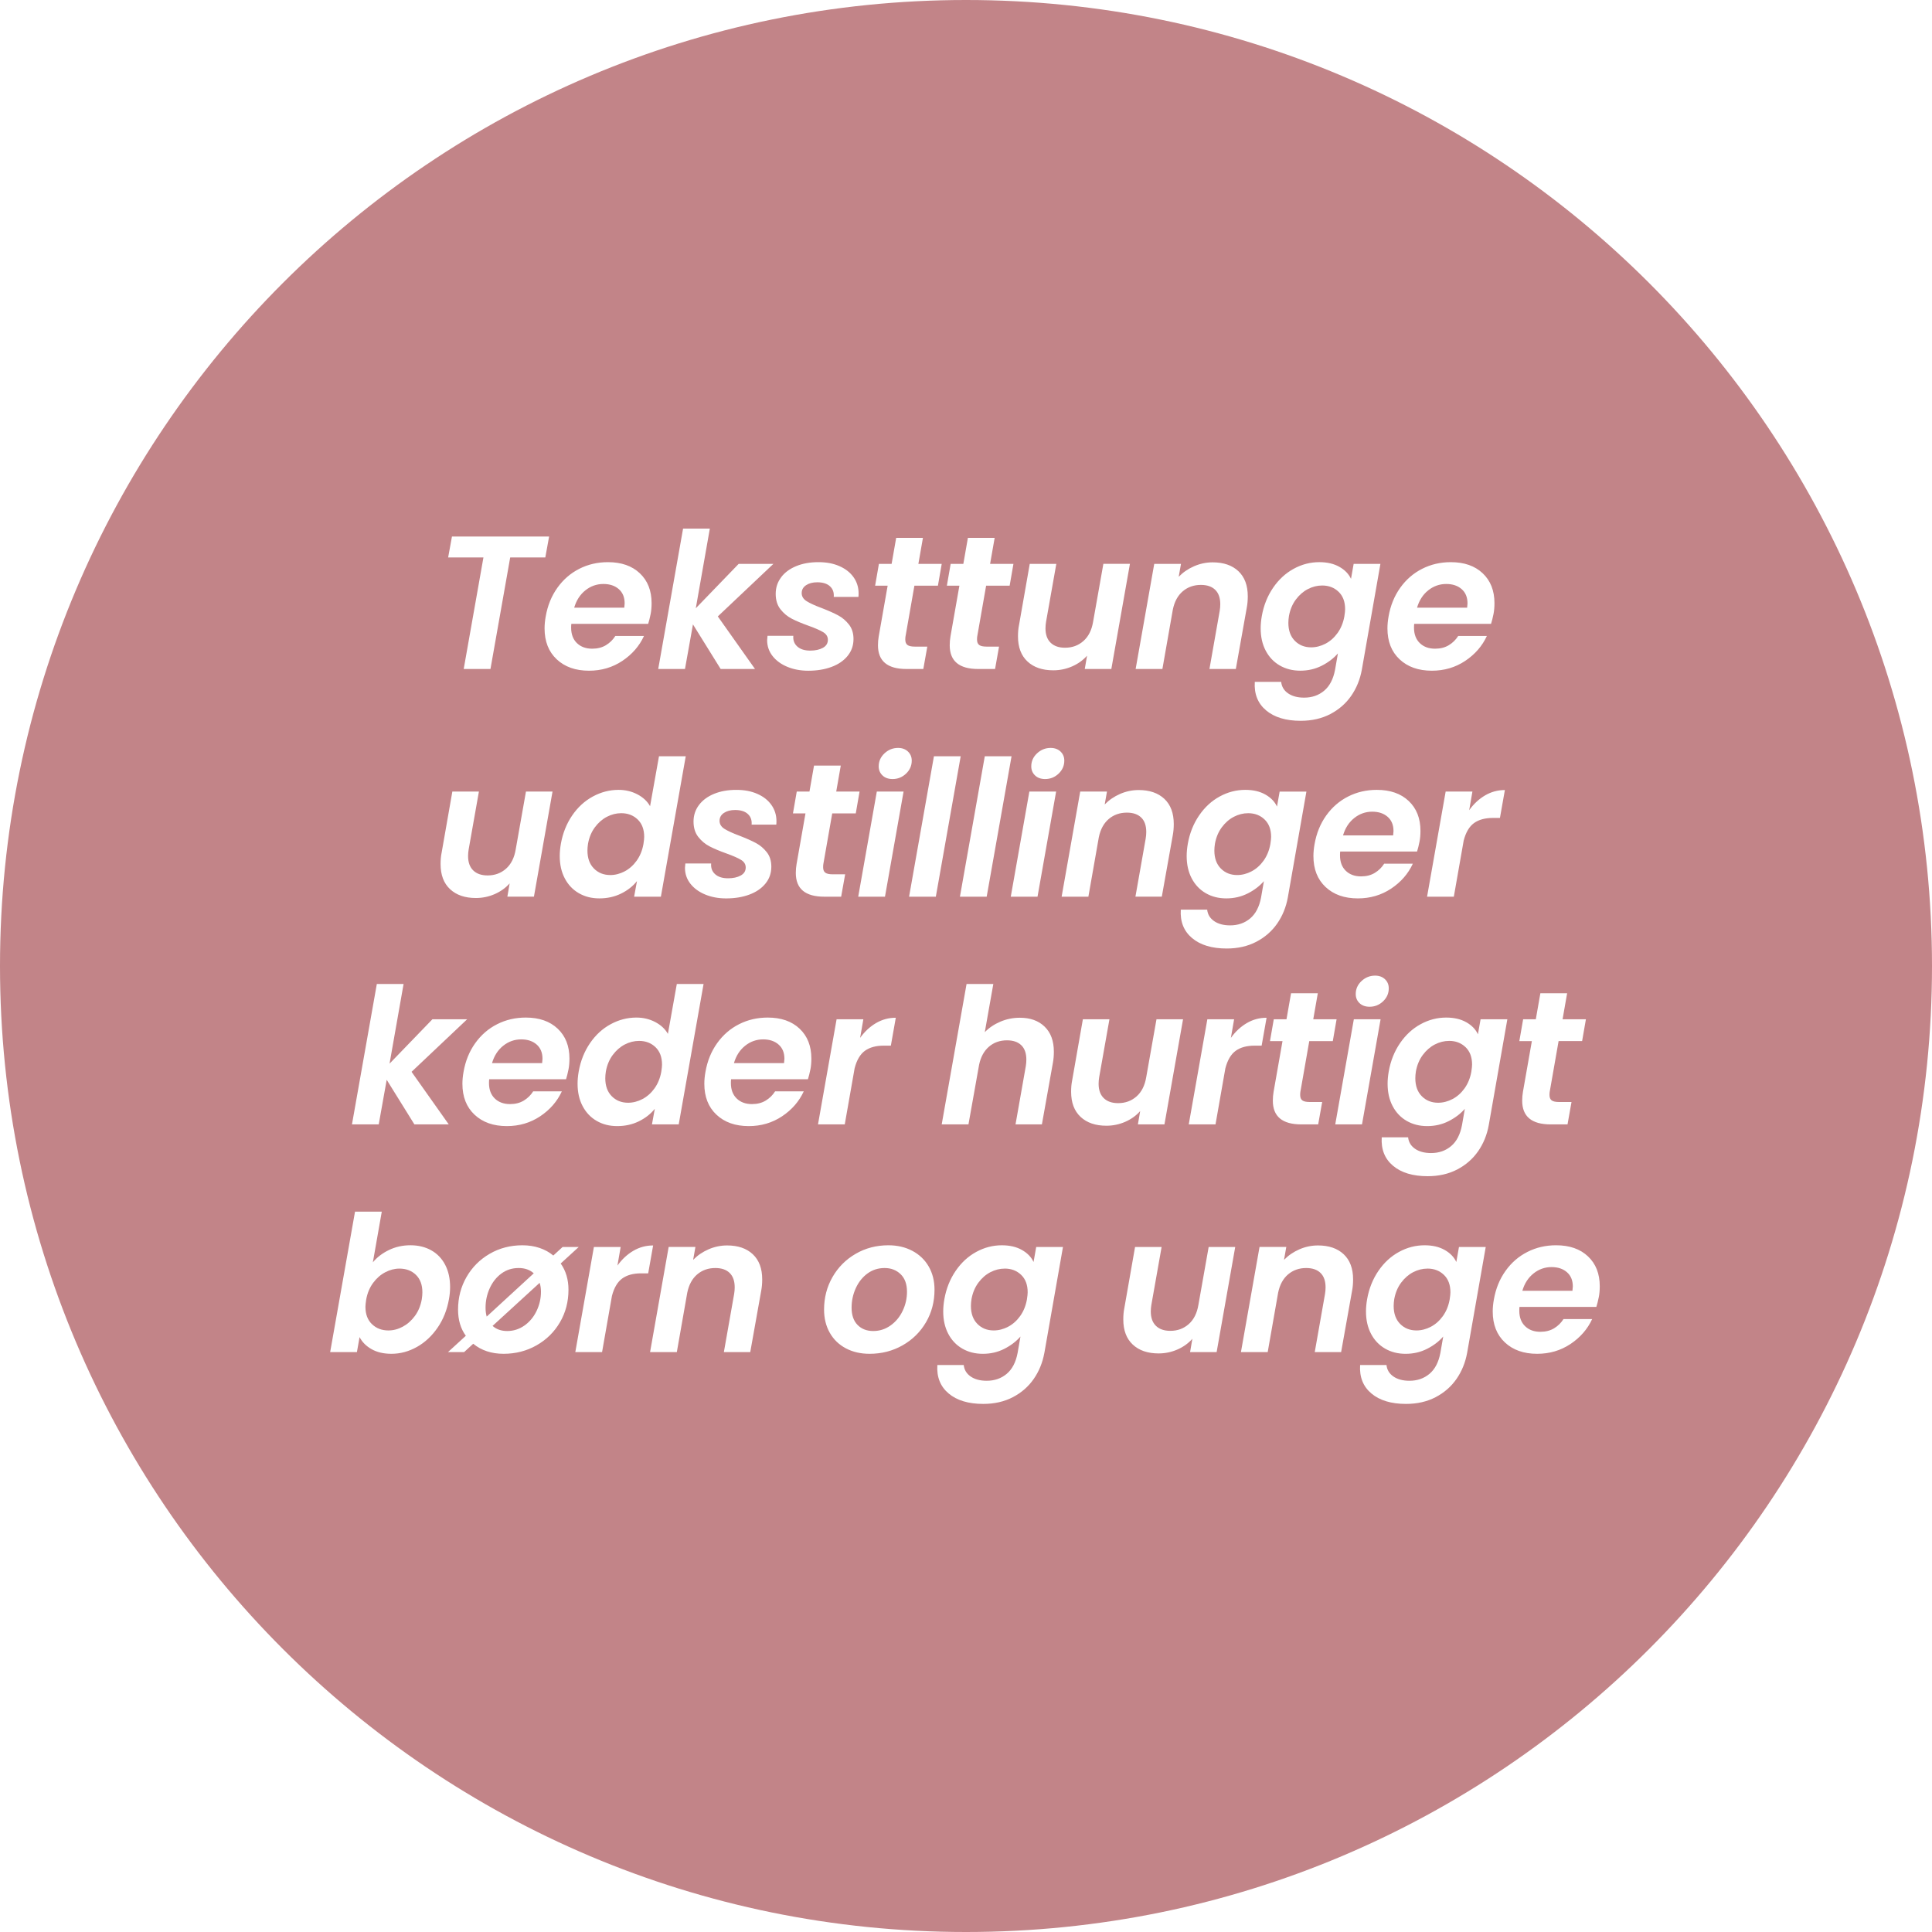 <?xml version="1.0" encoding="UTF-8"?>
<svg id="Lag_1" xmlns="http://www.w3.org/2000/svg" viewBox="0 0 1374.04 1374.04">
  <defs>
    <style>
      .cls-1 {
        fill: #c28488;
      }
    </style>
  </defs>
  <path class="cls-1" d="M444.25,429.09c0-4.32-1.4-7.69-4.18-10.12-2.79-2.43-6.43-3.64-10.93-3.64-4.77,0-9.04,1.51-12.82,4.52-3.78,3.02-6.43,7.13-7.96,12.35h35.63c.18-1.44.27-2.47.27-3.1Z"/>
  <path class="cls-1" d="M284.06,902.23c-3.42,0-6.8.88-10.12,2.63-3.33,1.76-6.21,4.3-8.64,7.62-2.43,3.33-4.05,7.24-4.86,11.74-.36,2.34-.54,4.05-.54,5.13,0,5.31,1.55,9.45,4.66,12.42,3.1,2.97,6.99,4.45,11.67,4.45,3.51,0,6.93-.9,10.26-2.7,3.33-1.8,6.21-4.36,8.64-7.69,2.43-3.33,4.05-7.29,4.86-11.87.27-1.8.41-3.42.41-4.86,0-5.31-1.53-9.45-4.59-12.42-3.06-2.97-6.97-4.45-11.74-4.45Z"/>
  <path class="cls-1" d="M368.81,901.82c-4.59,0-8.66,1.31-12.21,3.91-3.56,2.61-6.32,6.1-8.3,10.46-1.98,4.36-2.97,8.97-2.97,13.83,0,2.34.27,4.45.81,6.34l33.47-30.77c-2.79-2.52-6.39-3.78-10.8-3.78Z"/>
  <path class="cls-1" d="M350.32,942.98c2.7,2.43,6.16,3.64,10.39,3.64,4.5,0,8.59-1.3,12.28-3.91,3.69-2.61,6.57-6.07,8.64-10.39,2.07-4.32,3.1-8.86,3.1-13.63,0-2.43-.32-4.54-.94-6.34l-33.47,30.63Z"/>
  <path class="cls-1" d="M433.99,622.34c3.51,0,6.93-.88,10.26-2.63,3.33-1.76,6.18-4.3,8.57-7.63,2.38-3.33,3.98-7.24,4.79-11.74.36-2.34.54-4.05.54-5.13,0-5.31-1.55-9.45-4.66-12.42-3.1-2.97-7-4.45-11.67-4.45-3.51,0-6.91.86-10.19,2.56-3.28,1.71-6.14,4.21-8.57,7.49-2.43,3.28-4.05,7.18-4.86,11.67-.27,1.71-.41,3.33-.41,4.86,0,5.4,1.53,9.65,4.59,12.75,3.06,3.1,6.93,4.65,11.61,4.65Z"/>
  <path class="cls-1" d="M385.82,752.97c0-4.32-1.4-7.69-4.18-10.12-2.79-2.43-6.43-3.64-10.93-3.64-4.77,0-9.04,1.51-12.82,4.52-3.78,3.02-6.43,7.13-7.96,12.35h35.63c.18-1.44.27-2.47.27-3.1Z"/>
  <path class="cls-1" d="M553.69,742.85c-2.79-2.43-6.43-3.64-10.93-3.64-4.77,0-9.04,1.51-12.82,4.52-3.78,3.02-6.43,7.13-7.96,12.35h35.63c.18-1.44.27-2.47.27-3.1,0-4.32-1.4-7.69-4.18-10.12Z"/>
  <path class="cls-1" d="M687.02,0C307.59,0,0,307.59,0,687.02s307.59,687.02,687.02,687.02,687.02-307.59,687.02-687.02S1066.45,0,687.02,0ZM1083.23,724.9h9.04l3.24-18.49h19.03l-3.24,18.49h16.6l-2.7,15.52h-16.73l-6.34,36.17c-.09.54-.13,1.26-.13,2.16,0,1.8.52,3.08,1.55,3.85,1.03.76,2.77,1.15,5.2,1.15h8.91l-2.83,15.92h-12.01c-13.5,0-20.24-5.62-20.24-16.87,0-2.16.18-4.27.54-6.34l6.34-36.03h-8.91l2.7-15.52ZM1056.24,565.66c4.32-2.52,8.99-3.78,14.03-3.78l-3.51,19.84h-4.99c-5.58,0-10.05,1.21-13.43,3.64-3.37,2.43-5.83,6.57-7.36,12.42l-7.02,39.95h-19.03l13.22-74.76h19.03l-2.29,13.23c3.24-4.5,7.02-8.01,11.34-10.53ZM987.55,438.4c1.35-7.74,4.12-14.53,8.3-20.38,4.18-5.85,9.38-10.35,15.59-13.49,6.21-3.15,13-4.72,20.38-4.72,9.53,0,17.09,2.63,22.67,7.9,5.58,5.26,8.37,12.35,8.37,21.25,0,2.88-.23,5.45-.67,7.69-.54,2.7-1.13,5.04-1.76,7.02h-54.65c-.09.63-.14,1.53-.14,2.7,0,4.68,1.37,8.34,4.12,11,2.74,2.65,6.36,3.98,10.86,3.98,3.78,0,7.04-.83,9.78-2.5,2.74-1.66,4.97-3.85,6.68-6.55h20.38c-3.33,7.2-8.48,13.11-15.45,17.75-6.97,4.63-14.87,6.95-23.68,6.95-9.54,0-17.18-2.7-22.94-8.1-5.76-5.4-8.64-12.73-8.64-22,0-2.7.27-5.53.81-8.5ZM957.12,619.31c2.74,2.65,6.36,3.98,10.86,3.98,3.78,0,7.04-.83,9.78-2.5,2.74-1.66,4.97-3.85,6.68-6.55h20.38c-3.33,7.2-8.48,13.11-15.45,17.75-6.97,4.63-14.87,6.95-23.68,6.95-9.54,0-17.18-2.7-22.94-8.1-5.76-5.4-8.64-12.73-8.64-22,0-2.7.27-5.53.81-8.5,1.35-7.74,4.12-14.53,8.3-20.38,4.19-5.85,9.38-10.35,15.59-13.49,6.21-3.15,13-4.72,20.38-4.72,9.53,0,17.09,2.63,22.67,7.9,5.58,5.26,8.37,12.35,8.37,21.25,0,2.88-.23,5.45-.67,7.69-.54,2.7-1.13,5.04-1.75,7.02h-54.66c-.09.63-.14,1.53-.14,2.7,0,4.68,1.37,8.34,4.12,11ZM926.22,782.6c1.03.76,2.77,1.15,5.2,1.15h8.91l-2.84,15.92h-12.01c-13.49,0-20.24-5.62-20.24-16.87,0-2.16.18-4.27.54-6.34l6.34-36.03h-8.91l2.7-15.52h9.04l3.24-18.49h19.03l-3.24,18.49h16.6l-2.7,15.52h-16.73l-6.34,36.17c-.09.54-.13,1.26-.13,2.16,0,1.8.52,3.08,1.55,3.85ZM887.35,635.43c-4.63,2.34-9.69,3.51-15.18,3.51s-10.37-1.24-14.64-3.71c-4.27-2.47-7.6-5.98-9.99-10.53-2.38-4.54-3.58-9.83-3.58-15.86,0-2.79.27-5.71.81-8.77,1.35-7.56,4.03-14.26,8.03-20.11,4-5.85,8.88-10.35,14.64-13.49,5.76-3.15,11.83-4.72,18.22-4.72,5.58,0,10.33,1.1,14.24,3.31,3.91,2.21,6.68,5.06,8.3,8.57l1.89-10.66h19.03l-13.22,75.3c-1.26,6.93-3.78,13.11-7.56,18.56-3.78,5.44-8.73,9.76-14.85,12.96-6.12,3.19-13.13,4.79-21.05,4.79-10.53,0-18.74-2.47-24.63-7.42-5.89-4.95-8.57-11.7-8.03-20.24h18.76c.36,3.42,2,6.14,4.93,8.16,2.92,2.02,6.72,3.04,11.4,3.04,5.58,0,10.32-1.64,14.24-4.93,3.91-3.28,6.5-8.25,7.76-14.91l2.02-11.61c-3.06,3.51-6.9,6.43-11.54,8.77ZM962.85,724.9h19.03l-13.22,74.76h-19.03l13.22-74.76ZM974.05,716c-2.97,0-5.35-.85-7.15-2.56-1.8-1.71-2.7-3.87-2.7-6.48,0-3.6,1.37-6.68,4.12-9.25,2.74-2.56,5.96-3.85,9.65-3.85,2.88,0,5.22.86,7.02,2.56,1.8,1.71,2.7,3.87,2.7,6.48,0,3.6-1.35,6.68-4.05,9.25-2.7,2.56-5.89,3.85-9.58,3.85ZM892.41,484.96h18.76c.36,3.42,2,6.14,4.93,8.16,2.92,2.02,6.72,3.04,11.4,3.04,5.58,0,10.33-1.64,14.24-4.93,3.91-3.28,6.5-8.25,7.76-14.91l2.02-11.61c-3.06,3.51-6.9,6.43-11.54,8.77-4.63,2.34-9.7,3.51-15.18,3.51s-10.37-1.24-14.64-3.71c-4.27-2.47-7.6-5.98-9.99-10.53-2.39-4.54-3.58-9.83-3.58-15.86,0-2.79.27-5.71.81-8.77,1.35-7.56,4.03-14.26,8.03-20.11,4-5.85,8.89-10.35,14.64-13.49,5.75-3.15,11.83-4.72,18.22-4.72,5.58,0,10.33,1.1,14.24,3.31,3.91,2.21,6.68,5.06,8.3,8.57l1.89-10.66h19.03l-13.22,75.3c-1.26,6.93-3.78,13.11-7.56,18.56-3.78,5.44-8.73,9.76-14.85,12.96-6.12,3.19-13.14,4.79-21.05,4.79-10.53,0-18.74-2.47-24.63-7.42-5.89-4.95-8.57-11.7-8.03-20.24ZM820.89,401.02h19.03l-1.62,9.18c3.06-3.15,6.7-5.64,10.93-7.49,4.23-1.84,8.64-2.77,13.22-2.77,7.74,0,13.83,2.09,18.29,6.27,4.45,4.19,6.68,10.15,6.68,17.88,0,2.88-.23,5.49-.67,7.83l-7.83,43.86h-18.76l7.29-41.3c.27-1.62.41-3.19.41-4.72,0-4.5-1.19-7.92-3.58-10.26-2.39-2.34-5.78-3.51-10.19-3.51-5.04,0-9.33,1.51-12.89,4.52-3.56,3.02-5.92,7.36-7.08,13.02l-7.42,42.24h-19.03l13.23-74.76ZM811.64,581.45c-2.39-2.34-5.78-3.51-10.19-3.51-5.04,0-9.33,1.51-12.89,4.52-3.55,3.02-5.92,7.36-7.08,13.02l-7.42,42.24h-19.03l13.22-74.76h19.03l-1.62,9.18c3.06-3.15,6.7-5.64,10.93-7.49,4.23-1.84,8.64-2.77,13.22-2.77,7.74,0,13.83,2.09,18.29,6.27,4.45,4.19,6.68,10.15,6.68,17.88,0,2.88-.23,5.49-.67,7.83l-7.83,43.86h-18.76l7.29-41.3c.27-1.62.41-3.19.41-4.72,0-4.5-1.19-7.92-3.58-10.26ZM726.36,743.39c-2.38-2.34-5.78-3.51-10.19-3.51-5.04,0-9.31,1.51-12.82,4.52-3.51,3.02-5.85,7.31-7.02,12.89l-7.56,42.37h-19.03l17.68-99.86h19.03l-6.07,34.28c3.06-3.15,6.77-5.64,11.13-7.49,4.36-1.84,8.97-2.77,13.83-2.77,7.38,0,13.25,2.11,17.61,6.34,4.36,4.23,6.55,10.17,6.55,17.81,0,2.88-.23,5.49-.67,7.83l-7.83,43.86h-18.76l7.29-41.3c.27-1.62.41-3.19.41-4.72,0-4.5-1.19-7.92-3.58-10.26ZM682.7,637.73l17.68-99.86h19.03l-17.68,99.86h-19.03ZM737.89,637.73h-19.03l13.22-74.76h19.03l-13.23,74.76ZM743.29,554.06c-2.97,0-5.36-.85-7.15-2.56-1.8-1.71-2.7-3.87-2.7-6.48,0-3.6,1.37-6.68,4.12-9.25,2.74-2.56,5.96-3.85,9.65-3.85,2.88,0,5.22.86,7.02,2.56,1.8,1.71,2.7,3.87,2.7,6.48,0,3.6-1.35,6.68-4.05,9.25-2.7,2.56-5.89,3.85-9.58,3.85ZM724.67,444.88l7.69-43.86h18.89l-7.29,41.16c-.27,1.62-.41,3.19-.41,4.72,0,4.41,1.21,7.81,3.64,10.19s5.85,3.58,10.26,3.58c5.13,0,9.49-1.6,13.09-4.79,3.6-3.19,5.89-7.76,6.88-13.7l7.29-41.16h18.89l-13.22,74.76h-18.89l1.62-9.45c-2.88,3.24-6.43,5.78-10.66,7.63-4.23,1.84-8.68,2.77-13.36,2.77-7.74,0-13.86-2.09-18.35-6.28-4.5-4.18-6.75-10.14-6.75-17.88,0-2.88.22-5.44.67-7.69ZM676.09,401.02h9.04l3.24-18.49h19.03l-3.24,18.49h16.6l-2.7,15.52h-16.73l-6.34,36.17c-.09.54-.13,1.26-.13,2.16,0,1.8.52,3.08,1.55,3.85s2.77,1.15,5.2,1.15h8.91l-2.83,15.92h-12.01c-13.5,0-20.24-5.62-20.24-16.87,0-2.16.18-4.27.54-6.34l6.34-36.03h-8.91l2.7-15.52ZM625.08,401.02h9.04l3.24-18.49h19.03l-3.24,18.49h16.6l-2.7,15.52h-16.73l-6.34,36.17c-.09.54-.14,1.26-.14,2.16,0,1.8.52,3.08,1.55,3.85,1.03.76,2.77,1.15,5.2,1.15h8.91l-2.84,15.92h-12.01c-13.5,0-20.24-5.62-20.24-16.87,0-2.16.18-4.27.54-6.34l6.34-36.03h-8.91l2.7-15.52ZM634.79,554.06c-2.97,0-5.35-.85-7.15-2.56-1.8-1.71-2.7-3.87-2.7-6.48,0-3.6,1.37-6.68,4.12-9.25,2.74-2.56,5.96-3.85,9.65-3.85,2.88,0,5.22.86,7.02,2.56,1.8,1.71,2.7,3.87,2.7,6.48,0,3.6-1.35,6.68-4.05,9.25-2.7,2.56-5.89,3.85-9.58,3.85ZM642.62,562.96l-13.22,74.76h-19.03l13.22-74.76h19.03ZM608.61,578.48h-16.73l-6.34,36.17c-.09.54-.13,1.26-.13,2.16,0,1.8.52,3.08,1.55,3.85,1.03.76,2.77,1.15,5.2,1.15h8.91l-2.84,15.92h-12.01c-13.49,0-20.24-5.62-20.24-16.87,0-2.16.18-4.27.54-6.34l6.34-36.03h-8.91l2.7-15.52h9.04l3.24-18.49h19.03l-3.24,18.49h16.6l-2.7,15.52ZM555.51,410.6c2.56-3.42,6.14-6.07,10.73-7.96,4.59-1.89,9.85-2.83,15.79-2.83s10.66.94,14.98,2.83c4.32,1.89,7.67,4.52,10.06,7.9,2.38,3.37,3.57,7.22,3.57,11.54,0,1.08-.05,1.89-.14,2.43h-17.54c.27-3.15-.63-5.67-2.7-7.56-2.07-1.89-5.08-2.83-9.04-2.83-3.24,0-5.89.7-7.96,2.09-2.07,1.4-3.1,3.26-3.1,5.6s1.17,4.25,3.51,5.74c2.34,1.48,5.94,3.13,10.8,4.93,4.86,1.89,8.75,3.62,11.67,5.2,2.92,1.57,5.47,3.73,7.63,6.48,2.16,2.74,3.24,6.19,3.24,10.32,0,4.59-1.4,8.59-4.19,12.01-2.79,3.42-6.61,6.03-11.47,7.83-4.86,1.8-10.35,2.7-16.47,2.7-5.49,0-10.46-.92-14.91-2.77-4.45-1.84-7.96-4.41-10.53-7.69-2.56-3.28-3.85-7.04-3.85-11.27,0-.63.09-1.66.27-3.1h18.35c-.27,3.15.67,5.69,2.84,7.62,2.16,1.94,5.22,2.9,9.18,2.9,3.6,0,6.59-.65,8.98-1.96,2.38-1.3,3.58-3.21,3.58-5.73,0-2.25-1.1-4.05-3.31-5.4-2.21-1.35-5.69-2.88-10.46-4.59-4.77-1.71-8.73-3.37-11.87-4.99-3.15-1.62-5.85-3.87-8.1-6.75-2.25-2.88-3.37-6.52-3.37-10.93s1.28-8.32,3.85-11.74ZM515.23,589.48c2.34,1.48,5.94,3.13,10.8,4.93,4.86,1.89,8.75,3.62,11.67,5.2,2.92,1.57,5.47,3.73,7.63,6.48,2.16,2.74,3.24,6.19,3.24,10.32,0,4.59-1.4,8.59-4.19,12.01-2.79,3.42-6.61,6.03-11.47,7.83-4.86,1.8-10.35,2.7-16.47,2.7-5.49,0-10.46-.92-14.91-2.77-4.45-1.84-7.96-4.41-10.53-7.69-2.56-3.28-3.85-7.04-3.85-11.27,0-.63.09-1.66.27-3.1h18.35c-.27,3.15.67,5.69,2.84,7.62,2.16,1.94,5.22,2.9,9.18,2.9,3.6,0,6.59-.65,8.98-1.96,2.38-1.3,3.58-3.21,3.58-5.73,0-2.25-1.1-4.05-3.31-5.4-2.21-1.35-5.69-2.88-10.46-4.59-4.77-1.71-8.73-3.37-11.87-4.99-3.15-1.62-5.85-3.87-8.1-6.75-2.25-2.88-3.37-6.52-3.37-10.93s1.28-8.32,3.85-11.74c2.56-3.42,6.14-6.07,10.73-7.96,4.59-1.89,9.85-2.83,15.79-2.83s10.66.94,14.98,2.83c4.32,1.89,7.67,4.52,10.05,7.9,2.38,3.37,3.58,7.22,3.58,11.54,0,1.08-.05,1.89-.13,2.43h-17.54c.27-3.15-.63-5.67-2.7-7.56-2.07-1.89-5.08-2.83-9.04-2.83-3.24,0-5.89.7-7.96,2.09-2.07,1.4-3.1,3.26-3.1,5.6s1.17,4.25,3.51,5.74ZM454.3,797.51c-4.64,2.25-9.74,3.37-15.32,3.37s-10.37-1.24-14.64-3.71c-4.28-2.47-7.6-5.98-9.99-10.53-2.39-4.54-3.58-9.83-3.58-15.86,0-2.79.27-5.71.81-8.77,1.35-7.56,4.03-14.26,8.03-20.11,4-5.85,8.91-10.35,14.71-13.49,5.8-3.15,11.9-4.72,18.29-4.72,4.86,0,9.31,1.06,13.36,3.17,4.05,2.12,7.06,4.93,9.04,8.43l6.34-35.49h19.03l-17.68,99.86h-19.03l2.02-11.07c-2.97,3.69-6.77,6.66-11.4,8.91ZM351.88,781.25c2.74,2.65,6.36,3.98,10.86,3.98,3.78,0,7.04-.83,9.78-2.5,2.74-1.66,4.97-3.85,6.68-6.55h20.38c-3.33,7.2-8.48,13.11-15.45,17.75-6.97,4.63-14.87,6.95-23.68,6.95-9.54,0-17.18-2.7-22.94-8.1-5.76-5.4-8.64-12.73-8.64-22,0-2.7.27-5.53.81-8.5,1.35-7.74,4.12-14.53,8.3-20.38,4.18-5.85,9.38-10.35,15.59-13.49,6.21-3.15,13-4.72,20.38-4.72,9.53,0,17.09,2.63,22.67,7.9,5.58,5.26,8.37,12.35,8.37,21.25,0,2.88-.23,5.45-.67,7.69-.54,2.7-1.13,5.04-1.75,7.02h-54.66c-.09.63-.14,1.53-.14,2.7,0,4.68,1.37,8.34,4.12,11ZM401.67,624.7c-2.39-4.54-3.58-9.83-3.58-15.86,0-2.79.27-5.71.81-8.77,1.35-7.56,4.03-14.26,8.03-20.11,4-5.85,8.91-10.35,14.71-13.49,5.8-3.15,11.9-4.72,18.29-4.72,4.86,0,9.31,1.06,13.36,3.17,4.05,2.12,7.06,4.93,9.04,8.43l6.34-35.49h19.03l-17.68,99.86h-19.03l2.02-11.07c-2.97,3.69-6.77,6.66-11.4,8.91-4.64,2.25-9.74,3.37-15.32,3.37s-10.37-1.24-14.64-3.71c-4.28-2.47-7.6-5.98-9.99-10.53ZM485.81,375.92h19.03l-9.99,56.68,30.5-31.58h24.7l-39.54,37.38,26.45,37.38h-24.43l-19.7-31.71-5.67,31.71h-19.03l17.68-99.86ZM411.99,404.53c6.21-3.15,13-4.72,20.38-4.72,9.54,0,17.09,2.63,22.67,7.9,5.58,5.26,8.37,12.35,8.37,21.25,0,2.88-.23,5.45-.67,7.69-.54,2.7-1.13,5.04-1.76,7.02h-54.65c-.09.63-.14,1.53-.14,2.7,0,4.68,1.37,8.34,4.12,11,2.74,2.65,6.37,3.98,10.86,3.98,3.78,0,7.04-.83,9.78-2.5,2.74-1.66,4.97-3.85,6.68-6.55h20.38c-3.33,7.2-8.48,13.11-15.45,17.75-6.97,4.63-14.87,6.95-23.68,6.95-9.54,0-17.18-2.7-22.94-8.1-5.76-5.4-8.64-12.73-8.64-22,0-2.7.27-5.53.81-8.5,1.35-7.74,4.12-14.53,8.3-20.38,4.18-5.85,9.38-10.35,15.59-13.49ZM321.44,381.59h69.09l-2.7,14.85h-24.97l-14.04,79.35h-19.03l14.04-79.35h-25.1l2.7-14.85ZM314.02,606.82l7.69-43.86h18.89l-7.29,41.16c-.27,1.62-.41,3.19-.41,4.72,0,4.41,1.21,7.81,3.64,10.19,2.43,2.38,5.85,3.58,10.26,3.58,5.13,0,9.49-1.6,13.09-4.79,3.6-3.19,5.89-7.76,6.88-13.7l7.29-41.16h18.89l-13.22,74.76h-18.89l1.62-9.45c-2.88,3.24-6.43,5.78-10.66,7.63-4.23,1.84-8.68,2.77-13.36,2.77-7.74,0-13.86-2.09-18.35-6.28-4.5-4.18-6.75-10.14-6.75-17.88,0-2.88.22-5.44.67-7.69ZM268,699.8h19.03l-9.99,56.68,30.5-31.58h24.7l-39.54,37.38,26.45,37.38h-24.43l-19.7-31.71-5.67,31.71h-19.03l17.68-99.86ZM296.48,957.96c-5.76,3.24-11.79,4.86-18.08,4.86-5.58,0-10.3-1.1-14.17-3.31-3.87-2.2-6.7-5.06-8.5-8.57l-1.89,10.66h-19.03l17.68-99.86h19.03l-6.34,36.03c2.97-3.6,6.79-6.52,11.47-8.77,4.68-2.25,9.76-3.37,15.25-3.37s10.5,1.19,14.78,3.58c4.27,2.39,7.58,5.83,9.92,10.32,2.34,4.5,3.51,9.76,3.51,15.79,0,2.79-.27,5.67-.81,8.64-1.35,7.65-4.05,14.42-8.1,20.31-4.05,5.89-8.95,10.46-14.71,13.7ZM398.23,940.42c-4.05,6.93-9.6,12.39-16.67,16.4-7.06,4-14.87,6-23.41,6s-15.83-2.38-21.59-7.15l-6.48,5.94h-11.47l12.69-11.61c-3.69-5.04-5.53-11.25-5.53-18.62,0-8.45,2-16.17,6-23.14,4-6.97,9.49-12.48,16.47-16.53,6.97-4.05,14.73-6.07,23.28-6.07,4.41,0,8.48.63,12.21,1.89,3.73,1.26,6.99,3.06,9.78,5.4l6.61-6.07h11.47l-12.82,11.74c3.69,5.22,5.53,11.43,5.53,18.62,0,8.55-2.02,16.28-6.07,23.21ZM455.99,905.6c-5.58,0-10.05,1.21-13.43,3.64-3.37,2.43-5.83,6.57-7.35,12.42l-7.02,39.95h-19.03l13.22-74.76h19.03l-2.29,13.23c3.24-4.5,7.02-8.01,11.34-10.53,4.32-2.52,9-3.78,14.04-3.78l-3.51,19.84h-4.99ZM541.41,917.75l-7.83,43.86h-18.76l7.29-41.3c.27-1.62.41-3.19.41-4.72,0-4.5-1.19-7.92-3.58-10.26-2.38-2.34-5.78-3.51-10.19-3.51-5.04,0-9.33,1.51-12.89,4.52-3.55,3.02-5.92,7.36-7.08,13.02l-7.42,42.24h-19.03l13.22-74.76h19.03l-1.62,9.18c3.06-3.15,6.7-5.64,10.93-7.49,4.23-1.84,8.64-2.77,13.23-2.77,7.74,0,13.83,2.09,18.28,6.27,4.45,4.19,6.68,10.15,6.68,17.88,0,2.88-.23,5.49-.67,7.83ZM576.36,760.53c-.54,2.7-1.13,5.04-1.76,7.02h-54.65c-.09.63-.14,1.53-.14,2.7,0,4.68,1.37,8.34,4.12,11,2.74,2.65,6.36,3.98,10.86,3.98,3.78,0,7.04-.83,9.78-2.5,2.74-1.66,4.97-3.85,6.68-6.55h20.38c-3.33,7.2-8.48,13.11-15.45,17.75-6.97,4.63-14.87,6.95-23.68,6.95-9.54,0-17.18-2.7-22.94-8.1-5.76-5.4-8.64-12.73-8.64-22,0-2.7.27-5.53.81-8.5,1.35-7.74,4.12-14.53,8.3-20.38,4.18-5.85,9.38-10.35,15.59-13.49,6.21-3.15,13-4.72,20.38-4.72,9.54,0,17.09,2.63,22.67,7.9,5.58,5.26,8.37,12.35,8.37,21.25,0,2.88-.23,5.45-.67,7.69ZM594.98,724.9h19.03l-2.29,13.23c3.24-4.5,7.02-8.01,11.34-10.53,4.32-2.52,9-3.78,14.03-3.78l-3.51,19.84h-4.99c-5.58,0-10.05,1.21-13.43,3.64-3.37,2.43-5.83,6.57-7.35,12.42l-7.02,39.95h-19.03l13.22-74.76ZM658.55,940.42c-4.05,6.93-9.6,12.39-16.67,16.4-7.06,4-14.87,6-23.41,6-6.39,0-12.03-1.3-16.93-3.91-4.91-2.61-8.71-6.3-11.41-11.07-2.7-4.77-4.05-10.26-4.05-16.46,0-8.45,2-16.17,6-23.14,4-6.97,9.49-12.48,16.47-16.53,6.97-4.05,14.73-6.07,23.28-6.07,6.39,0,12.08,1.33,17.07,3.98,4.99,2.65,8.86,6.37,11.61,11.13,2.74,4.77,4.12,10.26,4.12,16.46,0,8.55-2.02,16.28-6.07,23.21ZM646.53,637.73l17.68-99.86h19.03l-17.68,99.86h-19.03ZM742.75,962.15c-1.26,6.93-3.78,13.11-7.56,18.56-3.78,5.44-8.73,9.76-14.84,12.96-6.12,3.19-13.14,4.79-21.05,4.79-10.53,0-18.74-2.47-24.63-7.42s-8.57-11.7-8.03-20.24h18.76c.36,3.42,2,6.14,4.93,8.16,2.92,2.02,6.72,3.04,11.4,3.04,5.58,0,10.32-1.64,14.24-4.93,3.91-3.28,6.5-8.25,7.76-14.91l2.02-11.61c-3.06,3.51-6.91,6.43-11.54,8.77-4.63,2.34-9.69,3.51-15.18,3.51s-10.37-1.24-14.64-3.71c-4.28-2.47-7.6-5.98-9.99-10.53-2.38-4.54-3.58-9.83-3.58-15.86,0-2.79.27-5.71.81-8.77,1.35-7.56,4.03-14.26,8.03-20.11,4-5.85,8.88-10.35,14.64-13.49,5.76-3.15,11.83-4.72,18.22-4.72,5.58,0,10.32,1.1,14.24,3.31,3.91,2.21,6.68,5.06,8.3,8.57l1.89-10.66h19.03l-13.22,75.3ZM768.53,794.34c-4.5-4.18-6.75-10.14-6.75-17.88,0-2.88.22-5.44.67-7.69l7.69-43.86h18.89l-7.29,41.16c-.27,1.62-.41,3.19-.41,4.72,0,4.41,1.21,7.81,3.64,10.19,2.43,2.38,5.85,3.58,10.26,3.58,5.13,0,9.49-1.6,13.09-4.79,3.6-3.19,5.89-7.76,6.88-13.7l7.29-41.16h18.89l-13.22,74.76h-18.89l1.62-9.45c-2.88,3.24-6.43,5.78-10.66,7.63-4.23,1.84-8.68,2.77-13.36,2.77-7.74,0-13.86-2.09-18.35-6.28ZM865.28,961.61h-18.89l1.62-9.45c-2.88,3.24-6.43,5.78-10.66,7.63-4.23,1.84-8.68,2.77-13.36,2.77-7.74,0-13.86-2.09-18.35-6.28-4.5-4.18-6.75-10.14-6.75-17.88,0-2.88.22-5.44.67-7.69l7.69-43.86h18.89l-7.29,41.16c-.27,1.62-.41,3.19-.41,4.72,0,4.41,1.22,7.81,3.64,10.19,2.43,2.38,5.85,3.58,10.26,3.58,5.13,0,9.49-1.6,13.09-4.79,3.6-3.19,5.89-7.76,6.88-13.7l7.29-41.16h18.89l-13.22,74.76ZM871.49,759.72l-7.02,39.95h-19.03l13.23-74.76h19.03l-2.29,13.23c3.24-4.5,7.02-8.01,11.34-10.53,4.32-2.52,9-3.78,14.04-3.78l-3.51,19.84h-4.99c-5.58,0-10.05,1.21-13.43,3.64-3.37,2.43-5.83,6.57-7.36,12.42ZM961.64,917.75l-7.83,43.86h-18.76l7.29-41.3c.27-1.62.41-3.19.41-4.72,0-4.5-1.19-7.92-3.58-10.26-2.38-2.34-5.78-3.51-10.19-3.51-5.04,0-9.33,1.51-12.89,4.52-3.55,3.02-5.92,7.36-7.08,13.02l-7.42,42.24h-19.03l13.22-74.76h19.03l-1.62,9.18c3.06-3.15,6.7-5.64,10.93-7.49,4.23-1.84,8.64-2.77,13.23-2.77,7.74,0,13.83,2.09,18.29,6.27,4.45,4.19,6.68,10.15,6.68,17.88,0,2.88-.23,5.49-.67,7.83ZM1043.42,962.15c-1.26,6.93-3.78,13.11-7.56,18.56-3.78,5.44-8.73,9.76-14.84,12.96-6.12,3.19-13.14,4.79-21.05,4.79-10.53,0-18.74-2.47-24.63-7.42s-8.57-11.7-8.03-20.24h18.76c.36,3.42,2,6.14,4.93,8.16,2.92,2.02,6.73,3.04,11.4,3.04,5.58,0,10.32-1.64,14.24-4.93,3.91-3.28,6.5-8.25,7.76-14.91l2.02-11.61c-3.06,3.51-6.91,6.43-11.54,8.77-4.63,2.34-9.69,3.51-15.18,3.51s-10.37-1.24-14.64-3.71c-4.27-2.47-7.6-5.98-9.99-10.53-2.38-4.54-3.58-9.83-3.58-15.86,0-2.79.27-5.71.81-8.77,1.35-7.56,4.03-14.26,8.03-20.11,4-5.85,8.88-10.35,14.64-13.49,5.75-3.15,11.83-4.72,18.22-4.72,5.58,0,10.32,1.1,14.24,3.31,3.91,2.21,6.68,5.06,8.3,8.57l1.89-10.66h19.03l-13.23,75.3ZM1051.24,818.76c-3.78,5.44-8.73,9.76-14.84,12.96-6.12,3.19-13.14,4.79-21.05,4.79-10.53,0-18.74-2.47-24.63-7.42-5.89-4.95-8.57-11.7-8.03-20.24h18.76c.36,3.42,2,6.14,4.92,8.16,2.92,2.02,6.73,3.04,11.4,3.04,5.58,0,10.33-1.64,14.24-4.93,3.91-3.28,6.5-8.25,7.76-14.91l2.02-11.61c-3.06,3.51-6.9,6.43-11.54,8.77-4.63,2.34-9.7,3.51-15.18,3.51s-10.37-1.24-14.64-3.71c-4.28-2.47-7.6-5.98-9.99-10.53-2.39-4.54-3.58-9.83-3.58-15.86,0-2.79.27-5.71.81-8.77,1.35-7.56,4.03-14.26,8.03-20.11,4-5.85,8.88-10.35,14.64-13.49,5.76-3.15,11.83-4.72,18.22-4.72,5.58,0,10.32,1.1,14.24,3.31,3.91,2.21,6.68,5.06,8.3,8.57l1.89-10.66h19.03l-13.22,75.3c-1.26,6.93-3.78,13.11-7.56,18.56ZM1137.07,922.47c-.54,2.7-1.12,5.04-1.75,7.02h-54.66c-.09.63-.13,1.53-.13,2.7,0,4.68,1.37,8.34,4.12,11,2.74,2.65,6.36,3.98,10.86,3.98,3.78,0,7.04-.83,9.78-2.5,2.74-1.66,4.97-3.85,6.68-6.55h20.38c-3.33,7.2-8.48,13.11-15.45,17.75-6.97,4.63-14.87,6.95-23.69,6.95-9.54,0-17.18-2.7-22.94-8.1-5.76-5.4-8.64-12.73-8.64-22,0-2.7.27-5.53.81-8.5,1.35-7.74,4.12-14.53,8.3-20.38,4.18-5.85,9.38-10.35,15.59-13.49,6.21-3.15,13-4.72,20.38-4.72,9.53,0,17.09,2.63,22.67,7.9,5.58,5.26,8.37,12.35,8.37,21.25,0,2.88-.23,5.45-.67,7.69Z"/>
  <path class="cls-1" d="M470.83,757.16c0-5.31-1.55-9.45-4.65-12.42-3.1-2.97-7-4.45-11.67-4.45-3.51,0-6.91.86-10.19,2.56-3.28,1.71-6.14,4.21-8.57,7.49-2.43,3.28-4.05,7.18-4.86,11.67-.27,1.71-.41,3.33-.41,4.86,0,5.4,1.53,9.65,4.59,12.75,3.06,3.1,6.93,4.65,11.61,4.65,3.51,0,6.93-.88,10.26-2.63,3.33-1.76,6.19-4.3,8.57-7.63,2.38-3.33,3.98-7.24,4.79-11.74.36-2.34.54-4.05.54-5.13Z"/>
  <path class="cls-1" d="M991.06,591.03c0-4.32-1.4-7.69-4.18-10.12-2.79-2.43-6.43-3.64-10.93-3.64-4.77,0-9.04,1.51-12.82,4.52-3.78,3.02-6.43,7.13-7.96,12.35h35.63c.18-1.44.27-2.47.27-3.1Z"/>
  <path class="cls-1" d="M1030.6,740.29c-3.51,0-6.9.86-10.19,2.56-3.28,1.71-6.14,4.21-8.57,7.49-2.43,3.28-4.05,7.18-4.86,11.67-.27,1.71-.4,3.33-.4,4.86,0,5.4,1.53,9.65,4.59,12.75,3.06,3.1,6.93,4.65,11.61,4.65,3.51,0,6.93-.88,10.26-2.63,3.33-1.76,6.19-4.3,8.57-7.63,2.38-3.33,3.98-7.24,4.79-11.74.36-2.34.54-4.05.54-5.13,0-5.31-1.55-9.45-4.66-12.42-3.1-2.97-7-4.45-11.67-4.45Z"/>
  <path class="cls-1" d="M1015.21,902.23c-3.51,0-6.9.86-10.19,2.56-3.28,1.71-6.14,4.21-8.57,7.49-2.43,3.28-4.05,7.18-4.86,11.67-.27,1.71-.41,3.33-.41,4.86,0,5.4,1.53,9.65,4.59,12.75,3.06,3.1,6.93,4.65,11.61,4.65,3.51,0,6.92-.88,10.26-2.63,3.33-1.76,6.18-4.3,8.57-7.63,2.38-3.33,3.98-7.24,4.79-11.74.36-2.34.54-4.05.54-5.13,0-5.31-1.55-9.45-4.66-12.42-3.1-2.97-6.99-4.45-11.67-4.45Z"/>
  <path class="cls-1" d="M1043.69,429.09c0-4.32-1.4-7.69-4.18-10.12-2.79-2.43-6.43-3.64-10.93-3.64-4.77,0-9.04,1.51-12.82,4.52-3.78,3.02-6.43,7.13-7.96,12.35h35.63c.18-1.44.27-2.47.27-3.1Z"/>
  <path class="cls-1" d="M1114.4,904.79c-2.79-2.43-6.43-3.64-10.93-3.64-4.77,0-9.04,1.51-12.82,4.52-3.78,3.02-6.43,7.13-7.96,12.35h35.63c.18-1.44.27-2.47.27-3.1,0-4.32-1.4-7.69-4.18-10.12Z"/>
  <path class="cls-1" d="M714.55,902.23c-3.51,0-6.9.86-10.19,2.56-3.29,1.71-6.14,4.21-8.57,7.49-2.43,3.28-4.05,7.18-4.86,11.67-.27,1.71-.41,3.33-.41,4.86,0,5.4,1.53,9.65,4.59,12.75,3.06,3.1,6.93,4.65,11.61,4.65,3.51,0,6.93-.88,10.26-2.63,3.33-1.76,6.19-4.3,8.57-7.63,2.38-3.33,3.98-7.24,4.79-11.74.36-2.34.54-4.05.54-5.13,0-5.31-1.55-9.45-4.66-12.42-3.1-2.97-7-4.45-11.67-4.45Z"/>
  <path class="cls-1" d="M956.65,433.28c0-5.31-1.55-9.45-4.66-12.42-3.1-2.97-7-4.45-11.67-4.45-3.51,0-6.9.86-10.19,2.56-3.28,1.71-6.14,4.21-8.57,7.49-2.43,3.28-4.05,7.18-4.86,11.67-.27,1.71-.41,3.33-.41,4.86,0,5.4,1.53,9.65,4.59,12.75,3.06,3.1,6.93,4.65,11.61,4.65,3.51,0,6.93-.88,10.26-2.63,3.33-1.76,6.18-4.3,8.57-7.63,2.38-3.33,3.98-7.24,4.79-11.74.36-2.34.54-4.05.54-5.13Z"/>
  <path class="cls-1" d="M904.02,595.22c0-5.31-1.55-9.45-4.66-12.42-3.1-2.97-7-4.45-11.67-4.45-3.51,0-6.9.86-10.19,2.56-3.29,1.71-6.14,4.21-8.57,7.49-2.43,3.28-4.05,7.18-4.86,11.67-.27,1.71-.41,3.33-.41,4.86,0,5.4,1.53,9.65,4.59,12.75,3.06,3.1,6.93,4.65,11.61,4.65,3.51,0,6.93-.88,10.26-2.63,3.33-1.76,6.18-4.3,8.57-7.63,2.38-3.33,3.98-7.24,4.79-11.74.36-2.34.54-4.05.54-5.13Z"/>
  <path class="cls-1" d="M629.13,901.82c-4.59,0-8.66,1.31-12.21,3.91-3.55,2.61-6.32,6.1-8.3,10.46-1.98,4.36-2.97,8.97-2.97,13.83,0,5.31,1.42,9.4,4.25,12.28,2.83,2.88,6.55,4.32,11.13,4.32s8.59-1.3,12.28-3.91c3.69-2.61,6.57-6.07,8.64-10.39,2.07-4.32,3.1-8.86,3.1-13.63,0-5.4-1.51-9.56-4.52-12.48-3.02-2.92-6.81-4.39-11.4-4.39Z"/>
</svg>